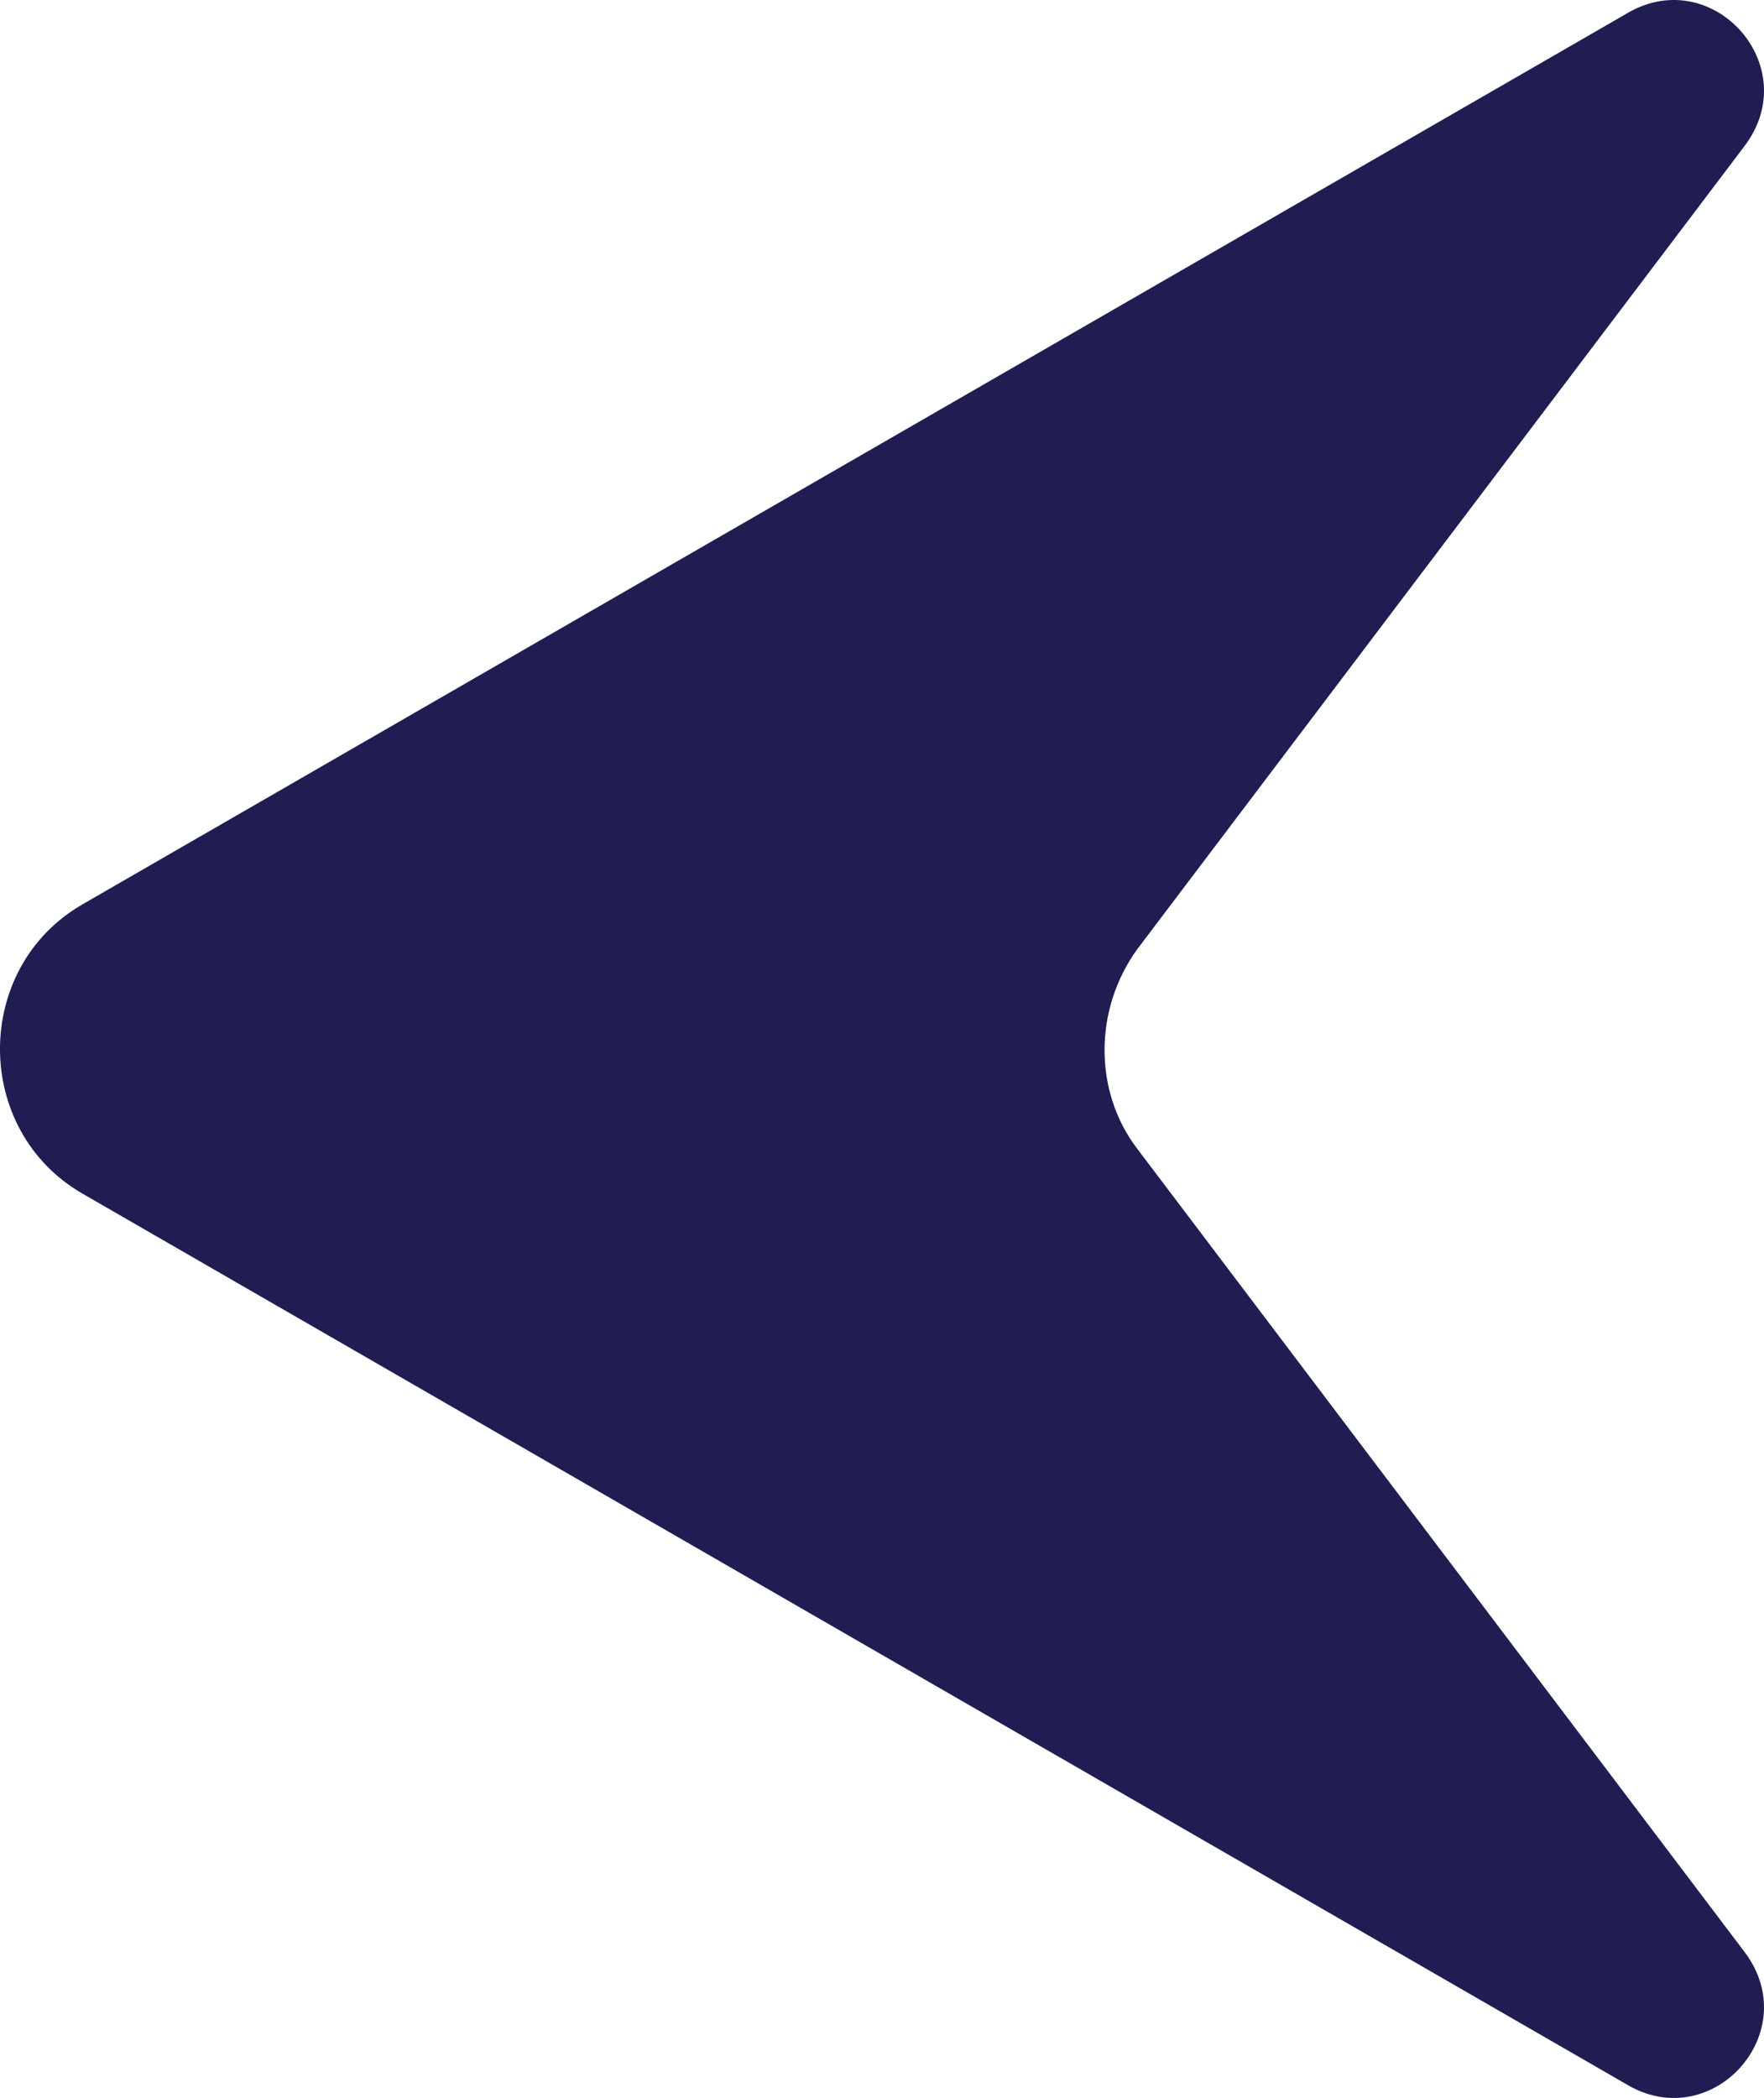<svg width="37" height="44" viewBox="0 0 37 44" fill="none" xmlns="http://www.w3.org/2000/svg">
<path d="M36.599 3.053L23.858 19.902C22.938 21.168 22.938 22.899 23.858 24.098L36.599 40.947C37.847 42.612 35.942 44.743 34.169 43.744L1.724 25.03C-0.575 23.698 -0.575 20.302 1.724 18.97L34.169 0.256C35.942 -0.743 37.847 1.388 36.599 3.053Z" fill="#201D52"/>
</svg>
